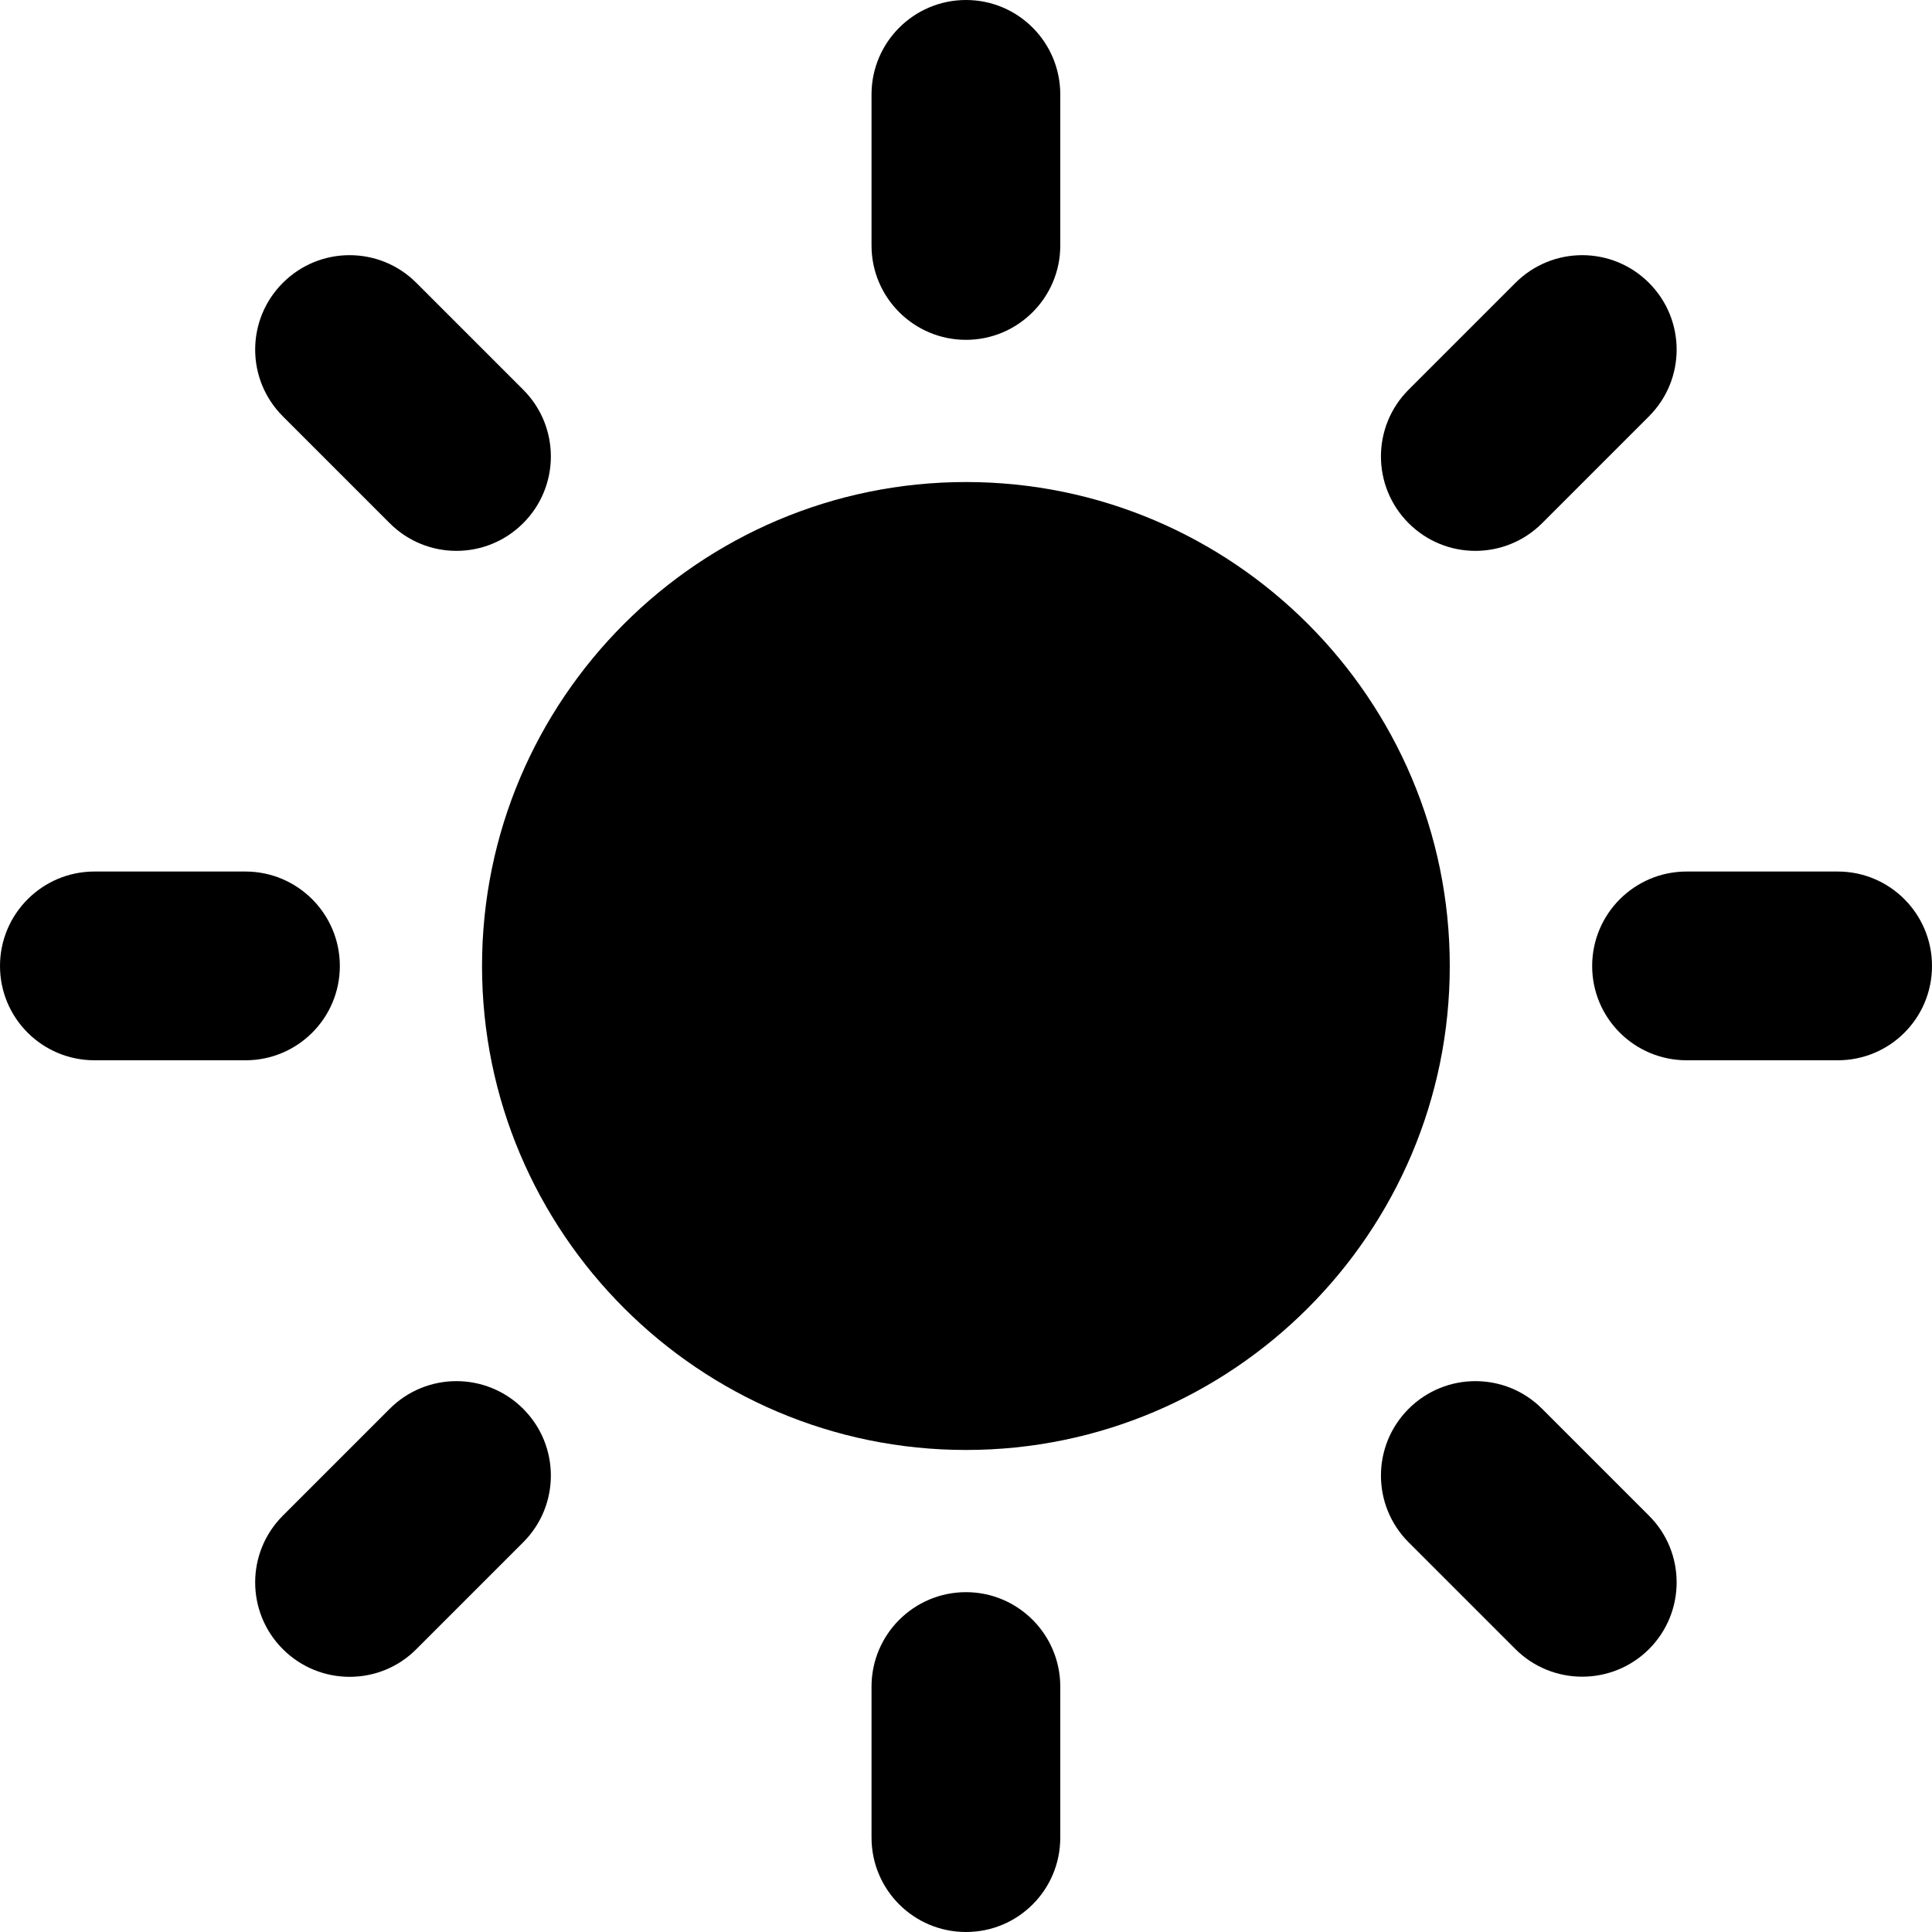 <svg width="10" height="10" viewBox="0 0 10 10" fill="none" xmlns="http://www.w3.org/2000/svg">
<path d="M2.505 1.18259e-08C1.124 1.18259e-08 1.18259e-08 1.124 1.18259e-08 2.505C1.18259e-08 3.886 1.124 5.01 2.505 5.01C3.886 5.01 5.009 3.886 5.009 2.505C5.009 1.124 3.886 1.18259e-08 2.505 1.18259e-08Z" transform="translate(2.495 2.495)" fill="#000"/>
<path d="M0.489 1.759C0.219 1.759 -1.79078e-07 1.54 -1.79078e-07 1.271V0.489C-1.79078e-07 0.219 0.219 0 0.489 0C0.759 0 0.977 0.219 0.977 0.489V1.271C0.977 1.54 0.758 1.759 0.489 1.759Z" transform="translate(4.511)" fill="#000"/>
<path d="M0.489 3.37883e-08C0.219 3.37883e-08 -1.79078e-07 0.219 -1.79078e-07 0.489V1.27C-1.79078e-07 1.541 0.219 1.759 0.489 1.759C0.759 1.759 0.977 1.541 0.977 1.27V0.489C0.977 0.219 0.758 3.37883e-08 0.489 3.37883e-08Z" transform="translate(4.511 8.241)" fill="#000"/>
<path d="M0.143 1.387C-0.048 1.196 -0.048 0.887 0.143 0.696L0.696 0.143C0.887 -0.048 1.196 -0.048 1.387 0.143C1.578 0.334 1.578 0.643 1.387 0.834L0.834 1.387C0.643 1.578 0.334 1.578 0.143 1.387Z" transform="translate(7.148 1.321)" fill="#000"/>
<path d="M1.387 0.143C1.196 -0.048 0.887 -0.048 0.696 0.143L0.143 0.696C-0.048 0.887 -0.048 1.196 0.143 1.387C0.334 1.578 0.644 1.578 0.834 1.387L1.387 0.834C1.578 0.643 1.578 0.334 1.387 0.143Z" transform="translate(1.321 7.149)" fill="#000"/>
<path d="M3.37883e-08 0.489C3.37883e-08 0.219 0.219 -1.79078e-07 0.489 -1.79078e-07H1.271C1.541 -1.79078e-07 1.759 0.219 1.759 0.489C1.759 0.759 1.541 0.977 1.271 0.977H0.489C0.219 0.977 3.37883e-08 0.759 3.37883e-08 0.489Z" transform="translate(8.241 4.511)" fill="#000"/>
<path d="M1.759 0.489C1.759 0.219 1.54 -1.79078e-07 1.27 -1.79078e-07H0.489C0.219 -1.79078e-07 0 0.219 0 0.489C0 0.759 0.219 0.977 0.489 0.977H1.271C1.54 0.977 1.759 0.759 1.759 0.489Z" transform="translate(0 4.511)" fill="#000"/>
<path d="M0.143 0.143C0.334 -0.048 0.644 -0.048 0.834 0.143L1.387 0.696C1.578 0.886 1.578 1.196 1.387 1.387C1.196 1.577 0.887 1.577 0.696 1.387L0.143 0.834C-0.048 0.643 -0.048 0.334 0.143 0.143Z" transform="translate(7.148 7.149)" fill="#000"/>
<path d="M1.387 1.387C1.578 1.196 1.578 0.887 1.387 0.696L0.834 0.143C0.643 -0.048 0.334 -0.048 0.143 0.143C-0.048 0.334 -0.048 0.643 0.143 0.834L0.696 1.387C0.887 1.578 1.196 1.578 1.387 1.387Z" transform="translate(1.321 1.321)" fill="#000"/>
</svg>
